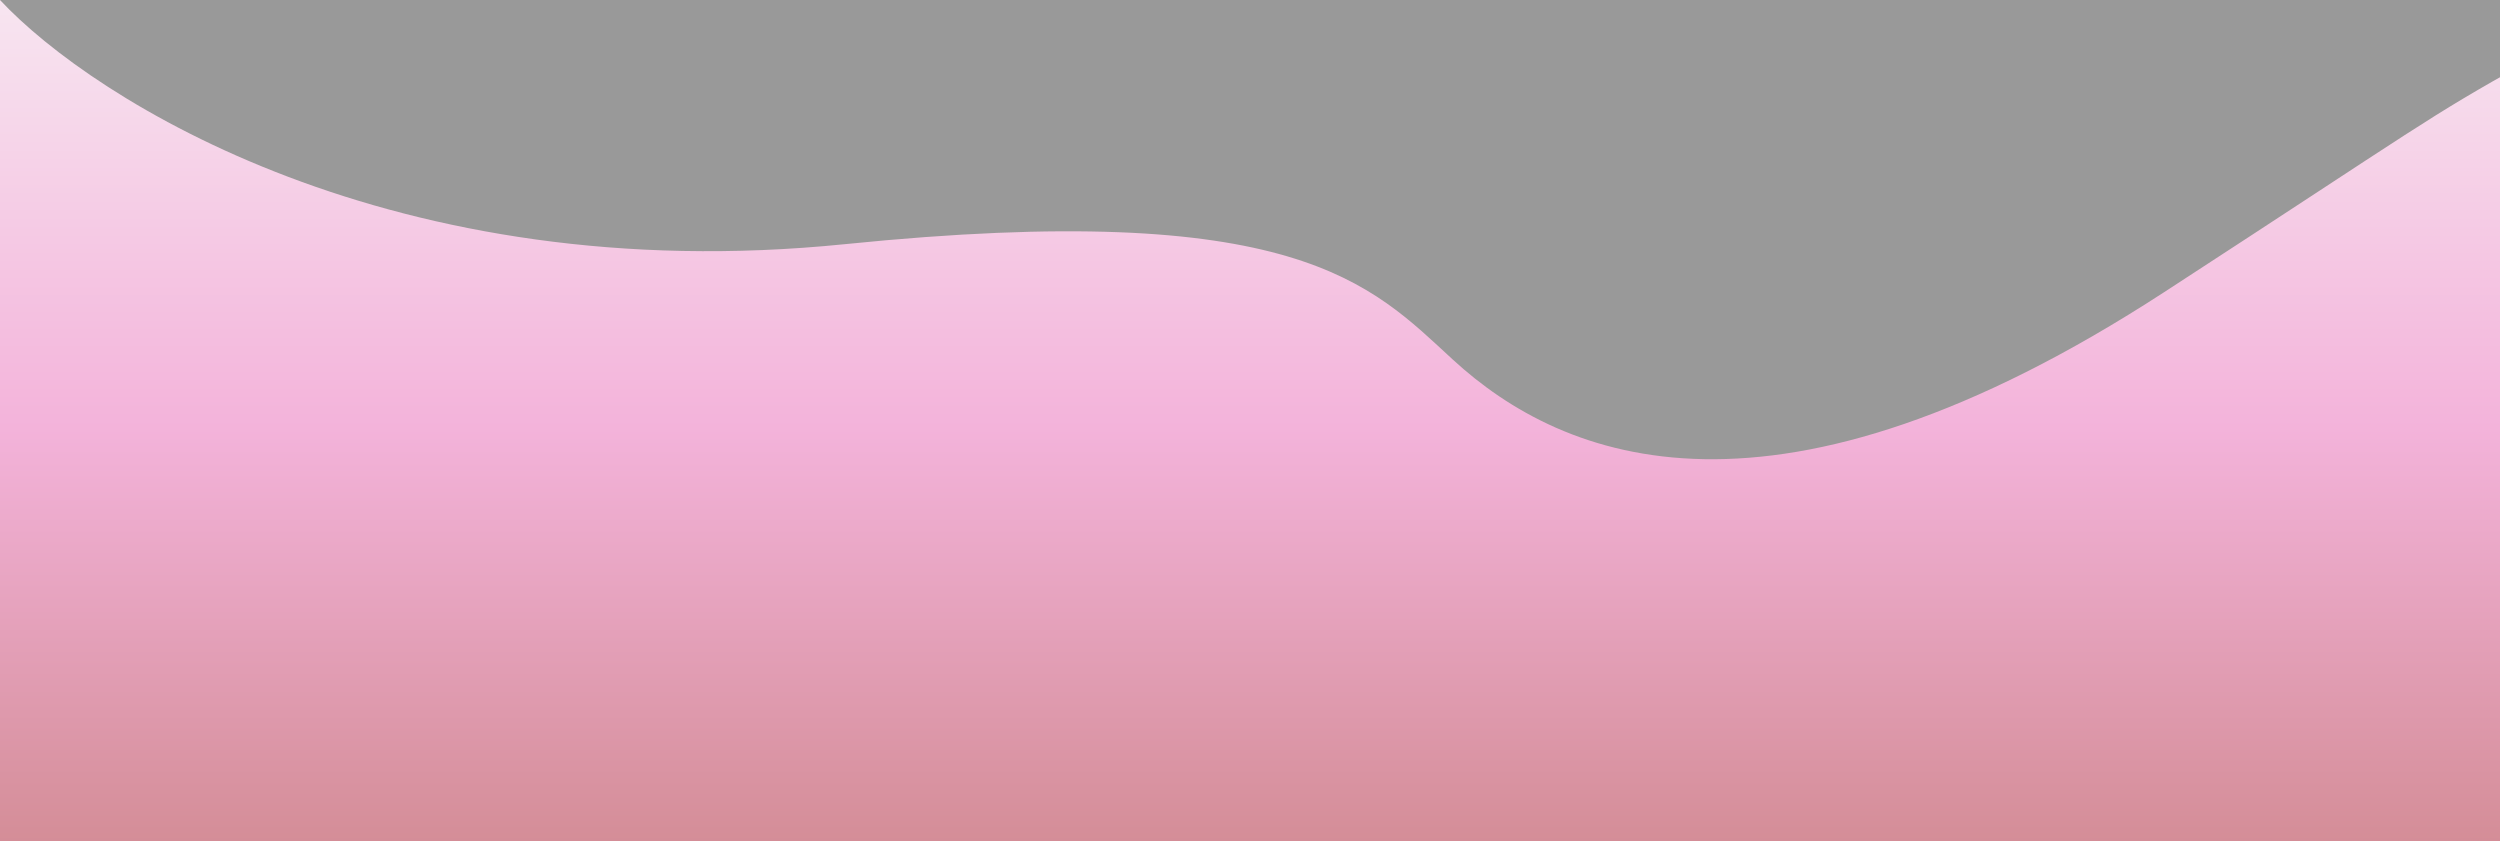 <svg width="1920" height="646" viewBox="0 0 1920 646" fill="none" xmlns="http://www.w3.org/2000/svg">
<rect x="0" y="0" width="1920" height="646" fill="#333333" stroke="none"/>
<g clip-path="url(#clip0_195:210)">
<path d="M648.833 187.528C302.522 222.705 71.981 77.166 0 0V646H1941V47.529C1863.02 90.854 1860.52 95.38 1662.07 224.386C1362.76 418.963 1201.02 354.578 1115.71 276.118C1052.43 217.92 995.144 152.35 648.833 187.528Z" fill="url(#paint0_linear_195:210)"/>
<rect width="1920" height="4263" fill="white" fill-opacity="0.5"/>
</g>
<defs>
<linearGradient id="paint0_linear_195:210" x1="970.5" y1="0" x2="970.5" y2="646" gradientUnits="userSpaceOnUse">
<stop stop-color="#EFCBE1"/>
<stop offset="0.51" stop-color="#E766B5"/>
<stop offset="1" stop-color="#A91B2F"/>
</linearGradient>
<clipPath id="clip0_195:210">
<rect width="1920" height="646" fill="white"/>
</clipPath>
</defs>
</svg>
